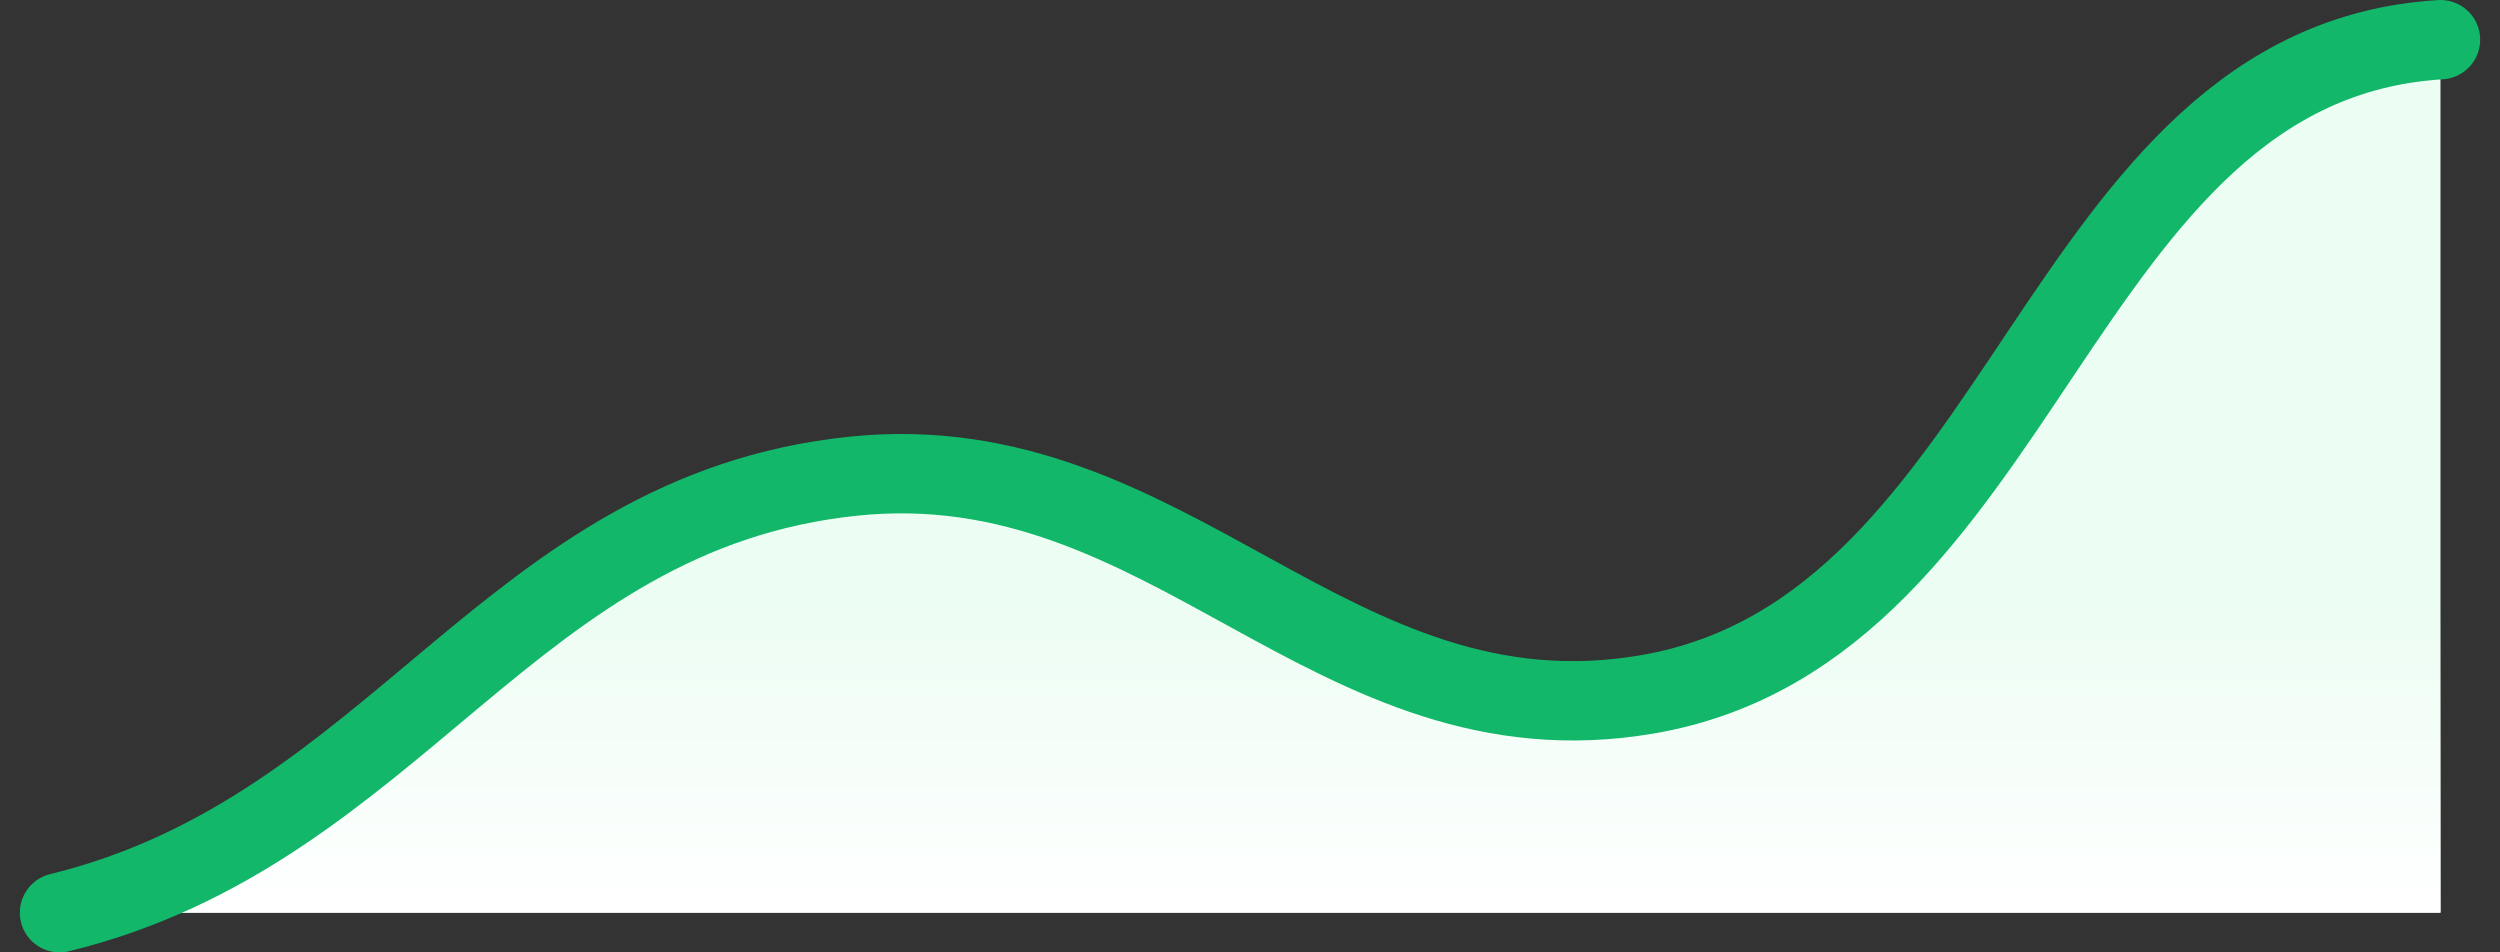 <svg width="63" height="24" viewBox="0 0 63 24" fill="none" xmlns="http://www.w3.org/2000/svg">
<rect x="0" y="0" width="63" height="24" fill="#333333" stroke="none"/>
<path d="M61.5 1C51.752 1.596 51.148 15.857 41.5 17.5C33.544 18.854 29.515 11.166 21.5 12C12.806 12.905 10.024 20.916 1.5 23H61.5V1Z" fill="#ECFDF3"/>
<path d="M61.5 1C51.752 1.596 51.148 15.857 41.5 17.5C33.544 18.854 29.515 11.166 21.5 12C12.806 12.905 10.024 20.916 1.5 23H61.5V1Z" fill="url(#paint0_linear_110_876)"/>
<path d="M1.5 23C10.024 20.916 12.806 12.905 21.5 12C29.515 11.166 33.544 18.854 41.5 17.5C51.148 15.857 51.752 1.596 61.5 1" stroke="#12B76A" stroke-width="2" stroke-linecap="round" stroke-linejoin="round"/>
<defs>
<linearGradient id="paint0_linear_110_876" x1="31.5" y1="1" x2="31.5" y2="23" gradientUnits="userSpaceOnUse">
<stop offset="0.641" stop-color="white" stop-opacity="0"/>
<stop offset="1" stop-color="white"/>
</linearGradient>
</defs>
</svg>
